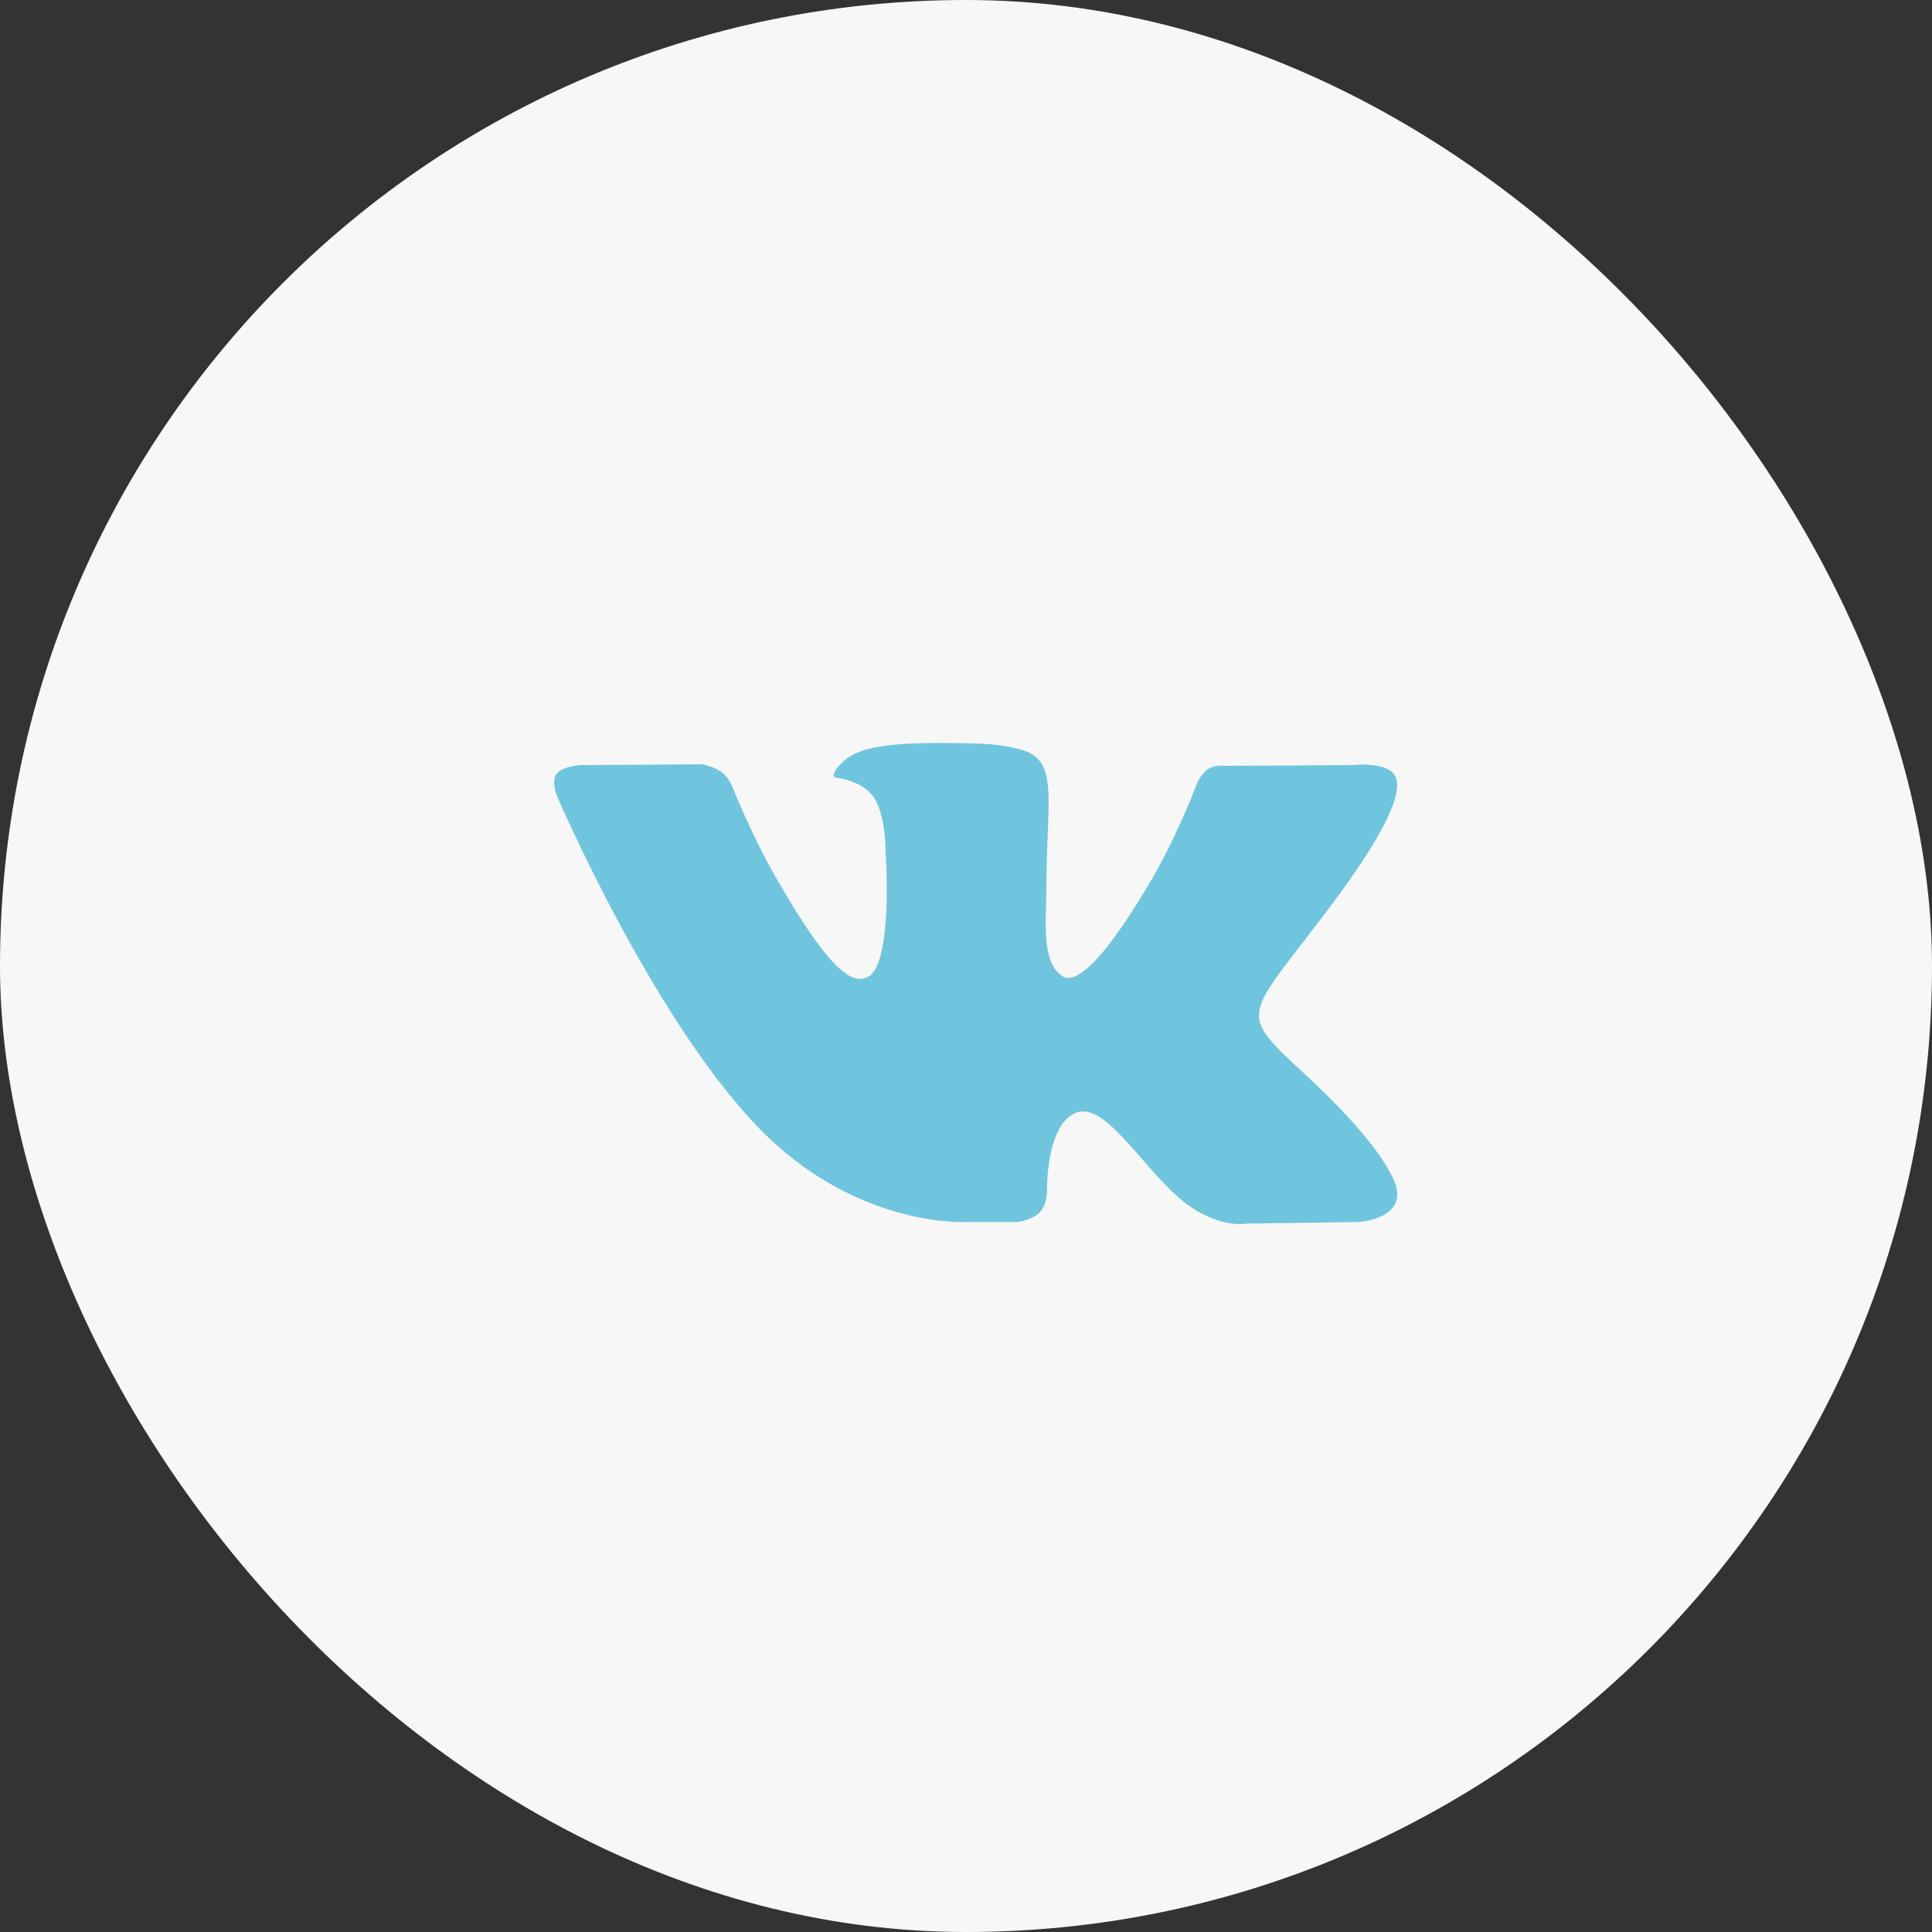 <svg width="45" height="45" viewBox="0 0 45 45" fill="none" xmlns="http://www.w3.org/2000/svg">
<rect x="0" y="0" width="45" height="45" fill="#333333" stroke="none"/>
<rect width="45" height="45" rx="22.5" fill="#F7F7F7"/>
<path d="M32.37 27.3C32.318 27.212 31.991 26.502 30.42 25.044C28.776 23.517 28.997 23.765 30.977 21.125C32.184 19.517 32.666 18.535 32.515 18.116C32.372 17.715 31.484 17.821 31.484 17.821L28.534 17.838C28.534 17.838 28.315 17.809 28.152 17.906C27.994 18.001 27.892 18.222 27.892 18.222C27.892 18.222 27.424 19.467 26.801 20.525C25.486 22.758 24.96 22.875 24.745 22.737C24.245 22.414 24.371 21.438 24.371 20.746C24.371 18.582 24.698 17.68 23.731 17.447C23.41 17.369 23.174 17.318 22.353 17.309C21.3 17.298 20.407 17.313 19.903 17.56C19.567 17.724 19.308 18.091 19.466 18.112C19.661 18.138 20.103 18.231 20.337 18.55C20.641 18.961 20.63 19.887 20.63 19.887C20.63 19.887 20.804 22.433 20.223 22.75C19.824 22.967 19.278 22.524 18.106 20.498C17.506 19.461 17.052 18.313 17.052 18.313C17.052 18.313 16.965 18.1 16.809 17.985C16.62 17.847 16.355 17.803 16.355 17.803L13.549 17.82C13.549 17.82 13.128 17.832 12.973 18.015C12.836 18.178 12.962 18.515 12.962 18.515C12.962 18.515 15.159 23.653 17.646 26.244C19.927 28.619 22.517 28.463 22.517 28.463H23.691C23.691 28.463 24.045 28.424 24.226 28.229C24.393 28.05 24.387 27.714 24.387 27.714C24.387 27.714 24.363 26.139 25.095 25.907C25.815 25.679 26.741 27.429 27.721 28.103C28.463 28.612 29.026 28.5 29.026 28.5L31.649 28.463C31.649 28.463 33.021 28.379 32.37 27.3Z" fill="#6FC5DD"/>
</svg>
